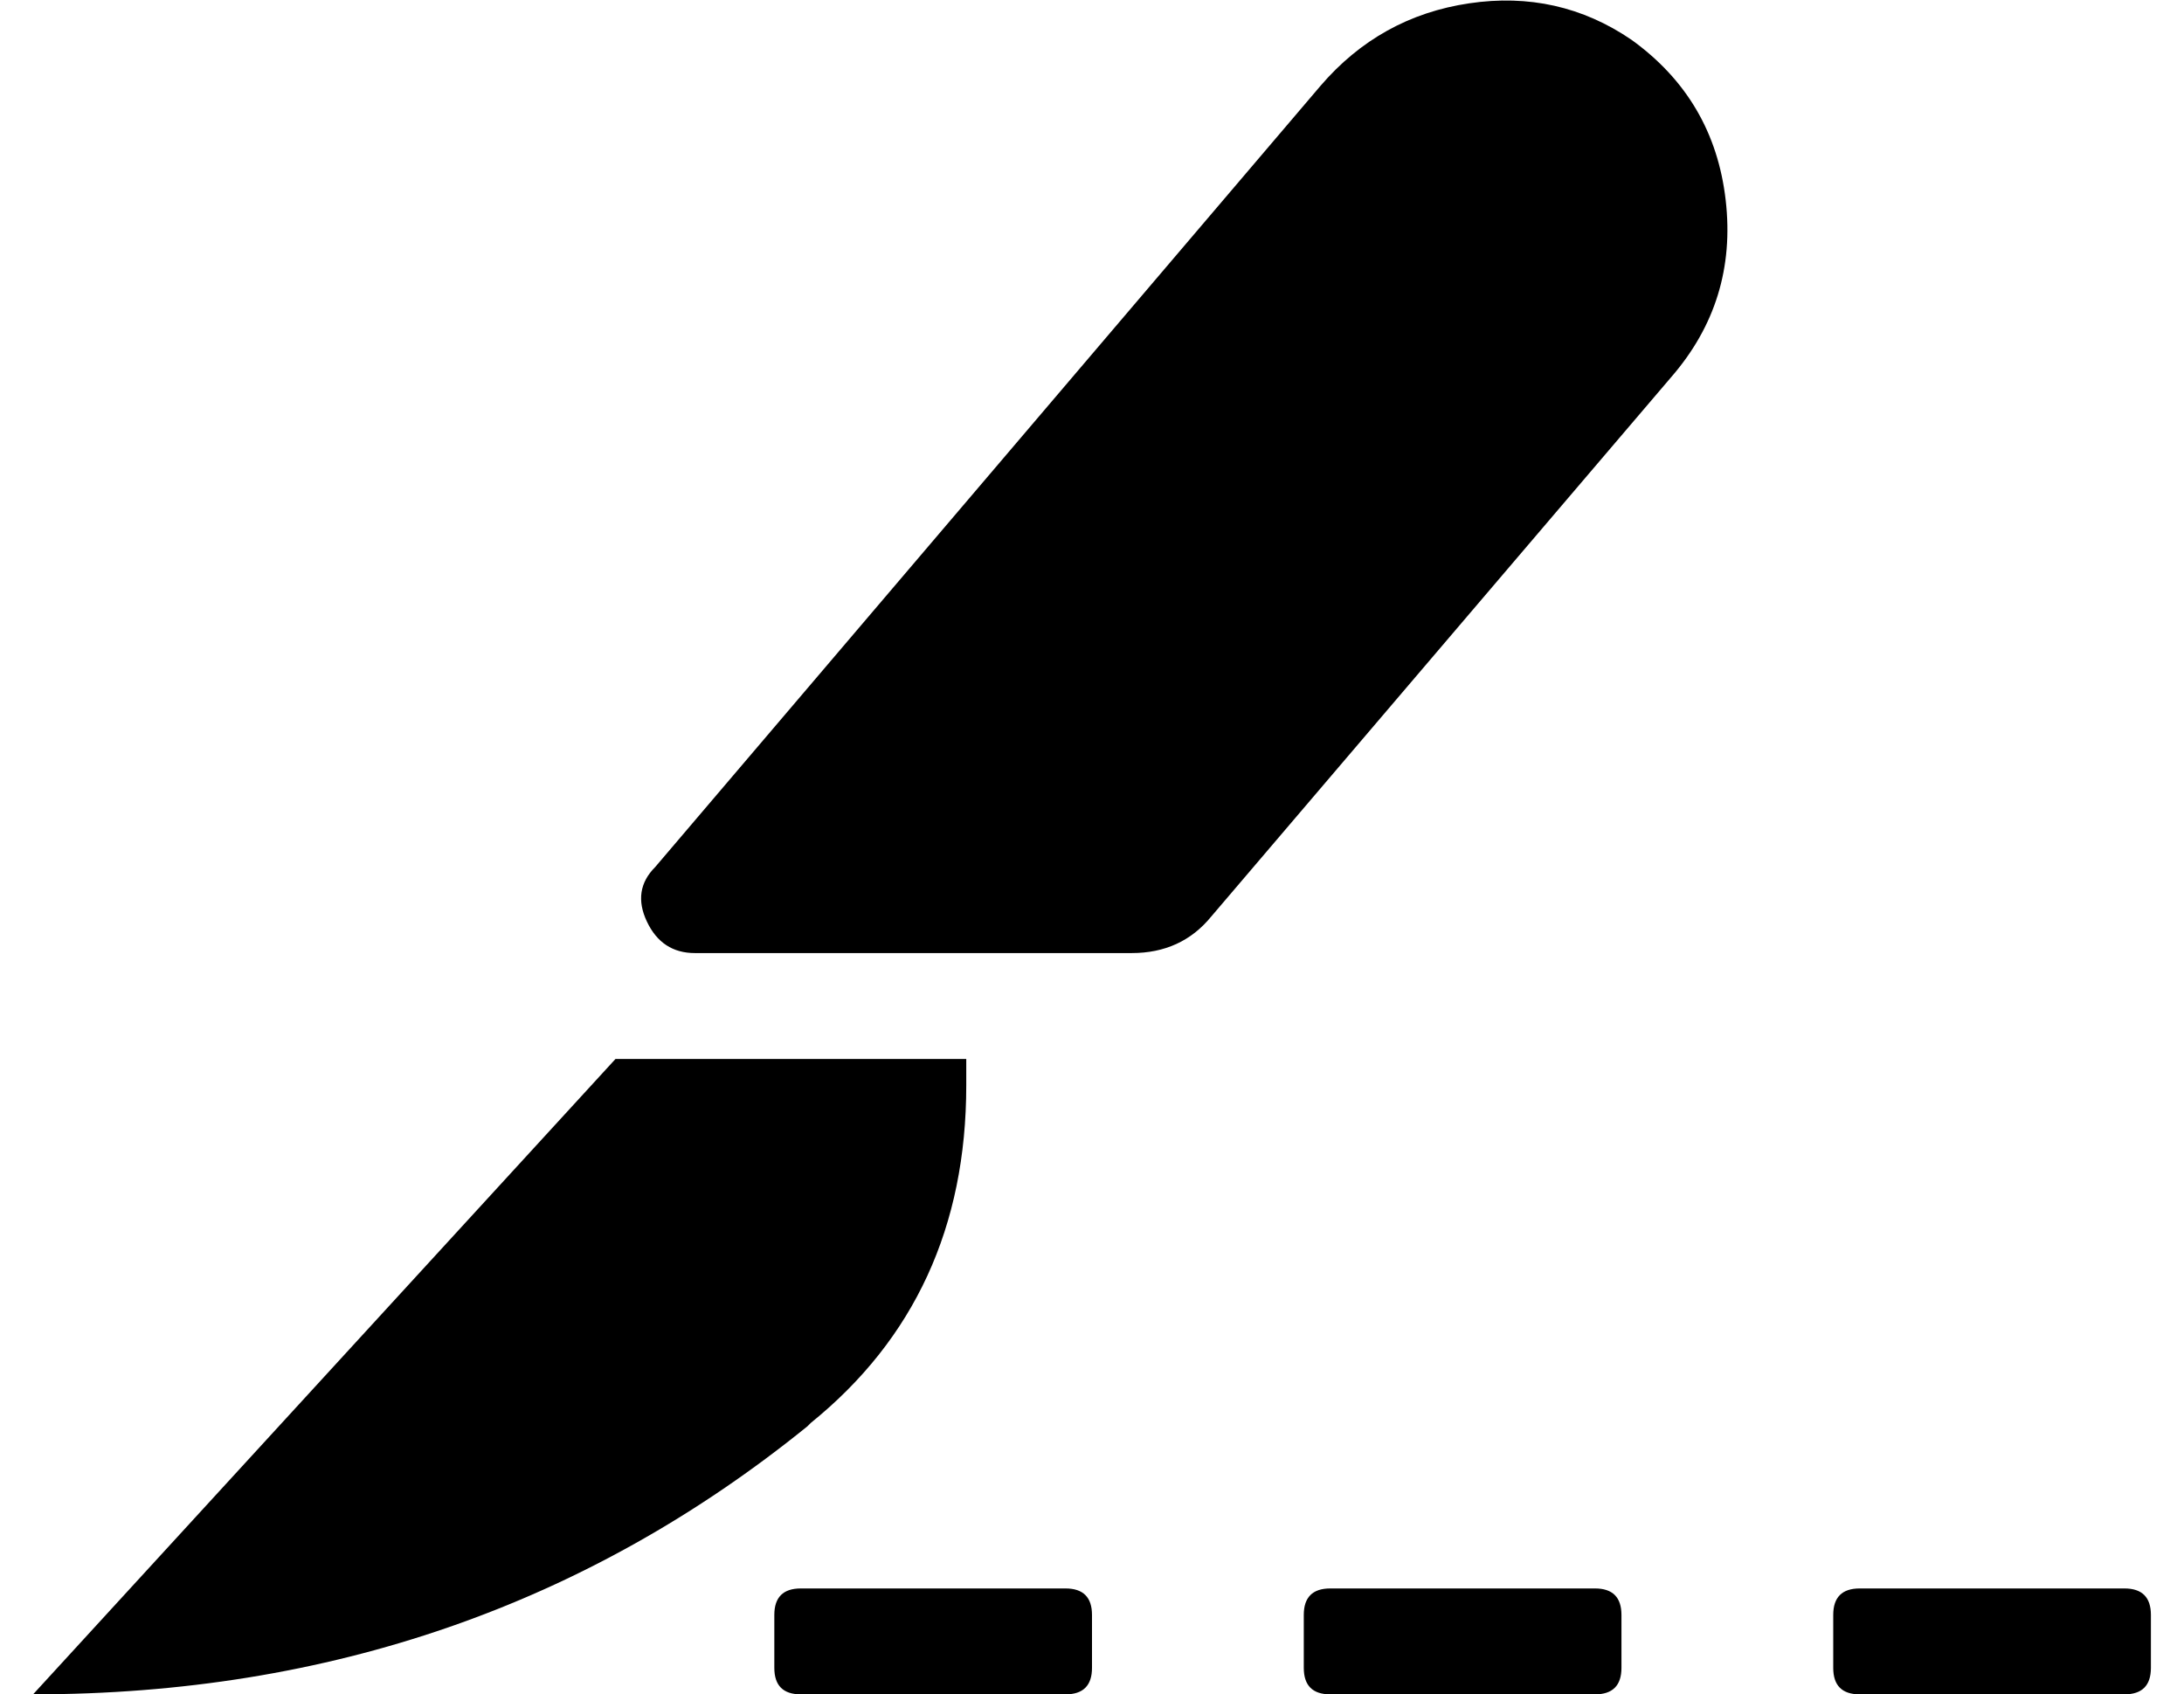 <?xml version="1.0" standalone="no"?>
<!DOCTYPE svg PUBLIC "-//W3C//DTD SVG 1.1//EN" "http://www.w3.org/Graphics/SVG/1.1/DTD/svg11.dtd" >
<svg xmlns="http://www.w3.org/2000/svg" xmlns:xlink="http://www.w3.org/1999/xlink" version="1.1" viewBox="-10 0 660 512">
   <path fill="currentColor"
d="M312 480q8 0 8 8v16q0 8 -8 8h-80q-8 0 -8 -8v-16q0 -8 8 -8h80zM472 480q8 0 8 8v16q0 8 -8 8h-80q-8 0 -8 -8v-16q0 -8 8 -8h80zM632 480q8 0 8 8v16q0 8 -8 8h-80q-8 0 -8 -8v-16q0 -8 8 -8h80zM235 430l-0.5 0.5l-0.5 0.5q-100 81 -234 81l176 -192h106v8
q0 64 -47 102zM483 12q25 18 28.5 48.5t-16.5 53.5l-139 163q-9 11 -24 11h-132q-10 0 -14.5 -9.5t2.5 -16.5l201 -236q18 -21 45 -25t49 11z" />
</svg>
